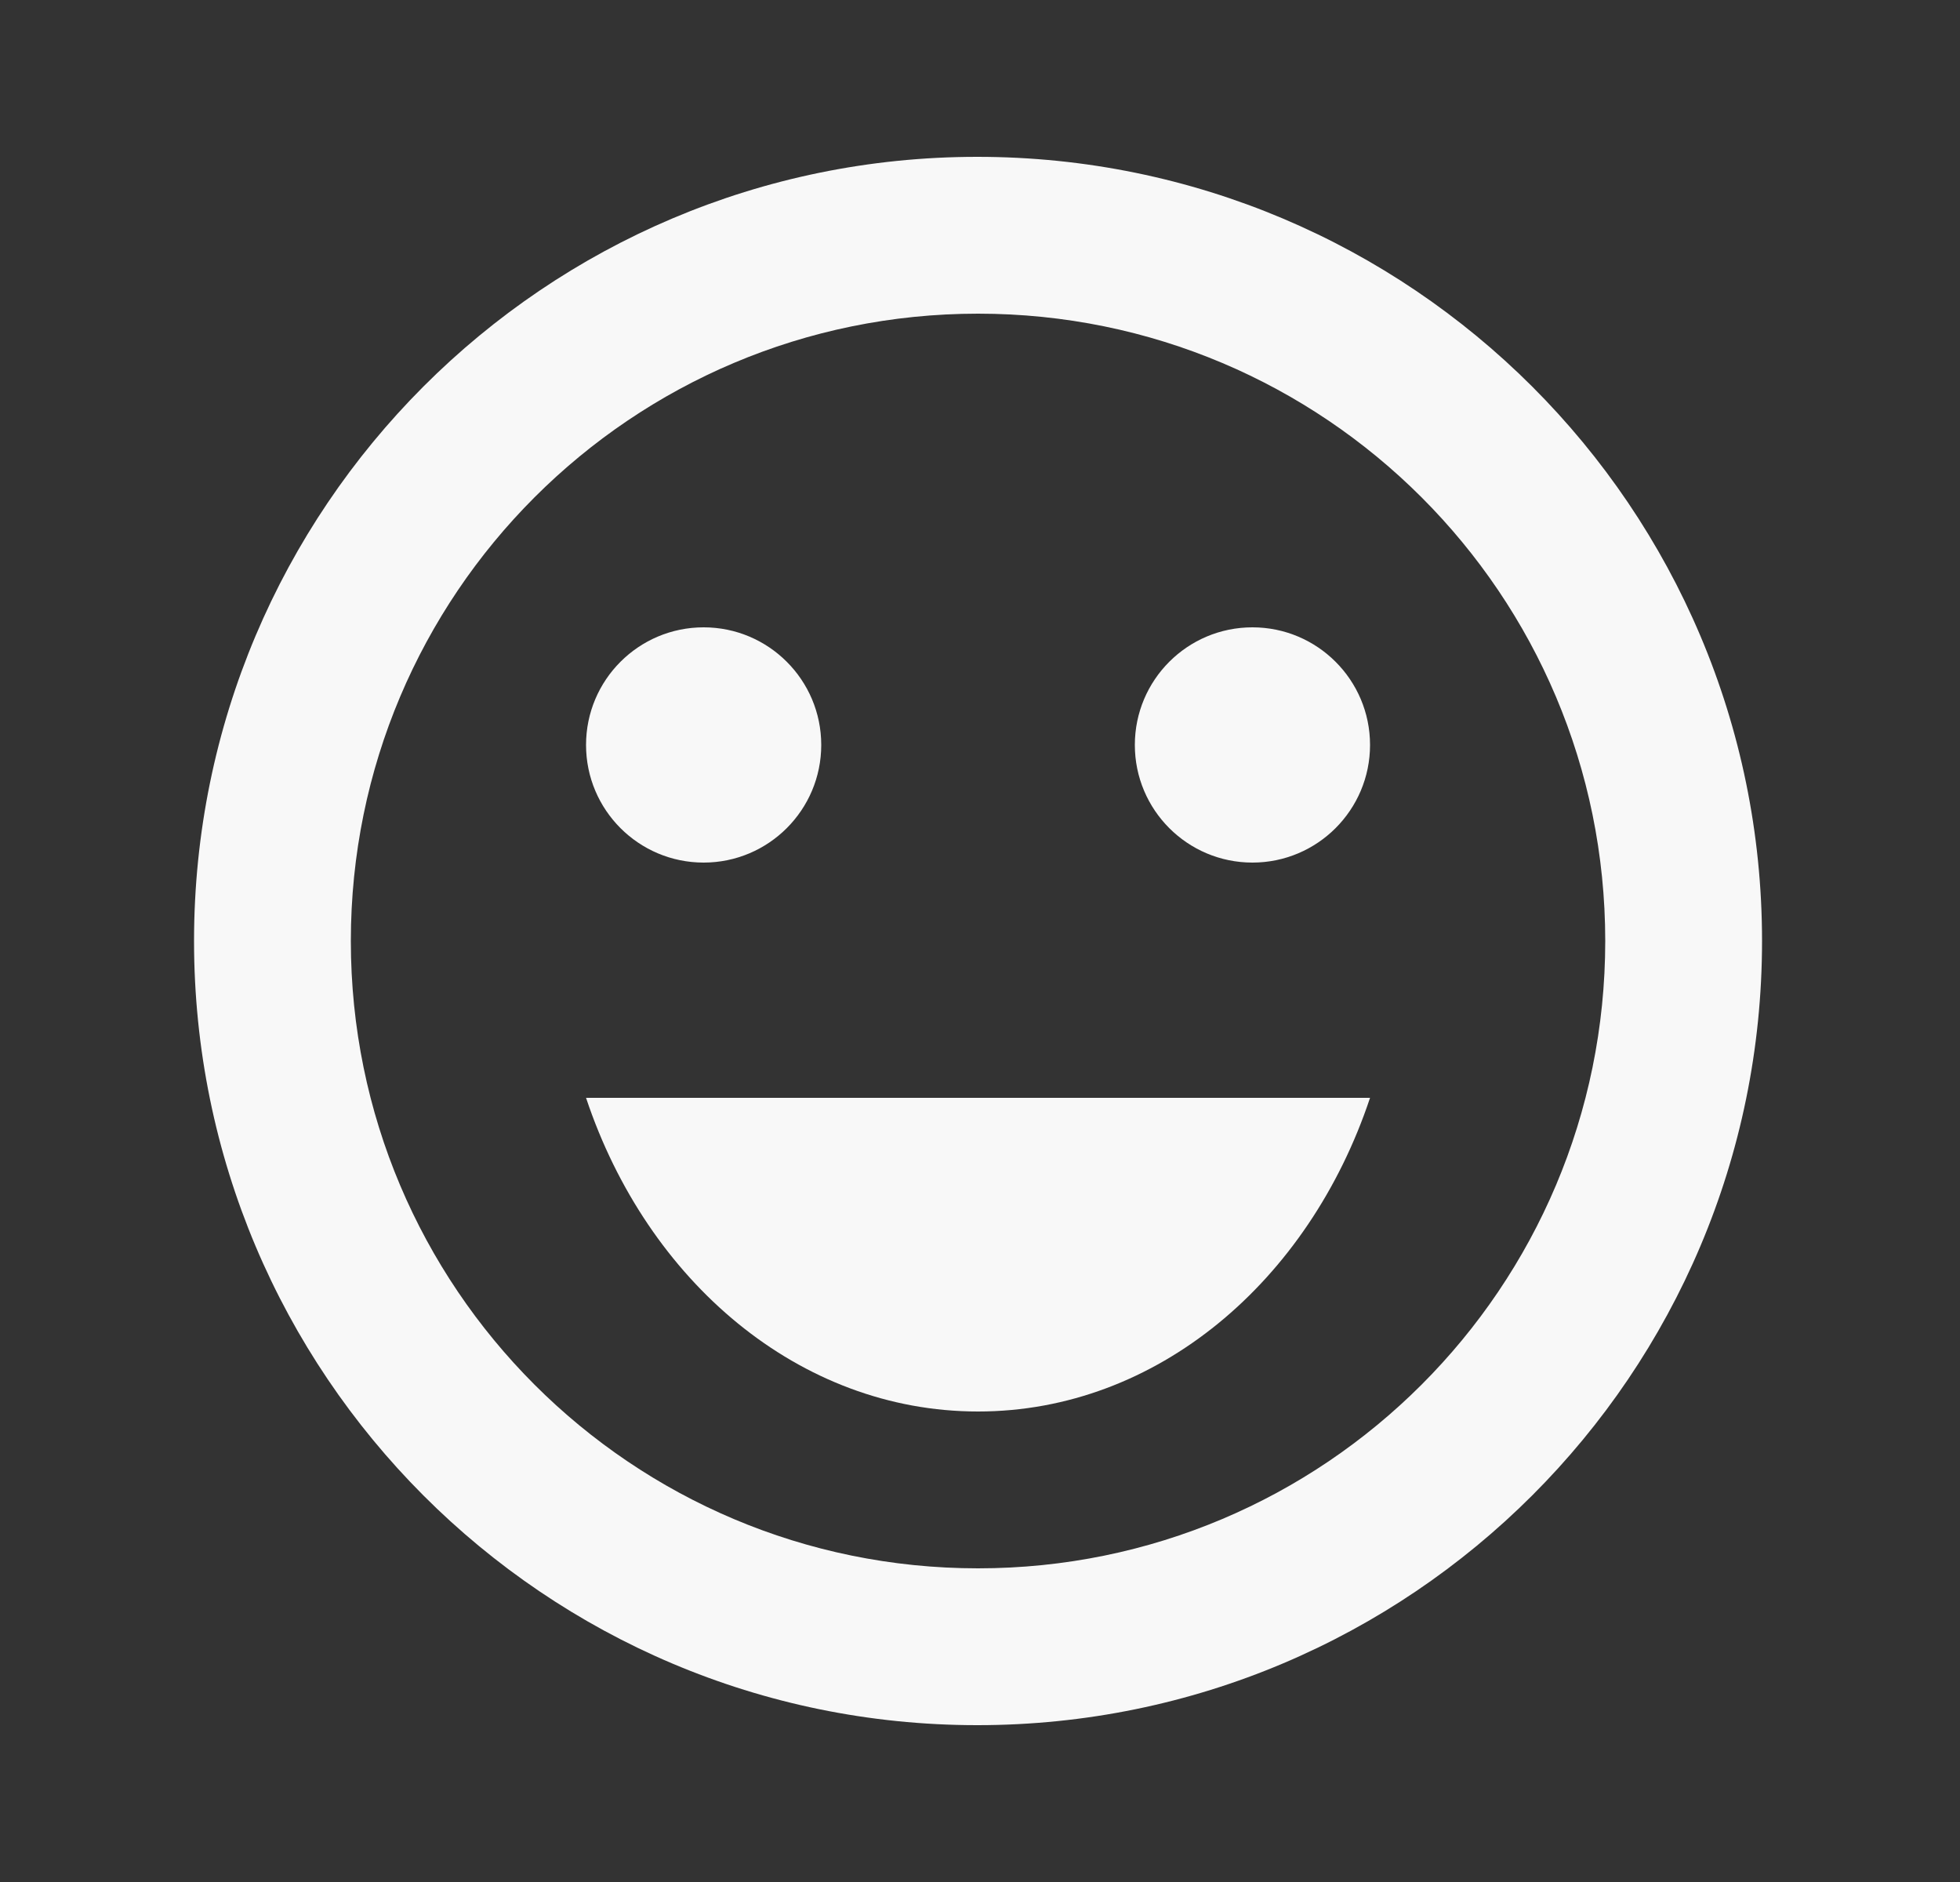<svg width="25" height="24" viewBox="0 0 25 24" fill="none" xmlns="http://www.w3.org/2000/svg">
<rect x="0" y="0" width="25" height="24" fill="#333333" stroke="none"/>
<path d="M15.975 11C16.803 11 17.475 10.328 17.475 9.5C17.475 8.672 16.803 8 15.975 8C15.146 8 14.475 8.672 14.475 9.5C14.475 10.328 15.146 11 15.975 11Z" fill="#F8F8F8"/>
<path d="M8.975 11C9.803 11 10.475 10.328 10.475 9.5C10.475 8.672 9.803 8 8.975 8C8.146 8 7.475 8.672 7.475 9.5C7.475 10.328 8.146 11 8.975 11Z" fill="#F8F8F8"/>
<path d="M12.475 18C14.755 18 16.695 16.34 17.475 14H7.475C8.255 16.34 10.195 18 12.475 18Z" fill="#F8F8F8"/>
<path d="M12.465 2C6.945 2 2.475 6.48 2.475 12C2.475 17.52 6.945 22 12.465 22C17.995 22 22.475 17.52 22.475 12C22.475 6.48 17.995 2 12.465 2ZM12.475 20C8.055 20 4.475 16.42 4.475 12C4.475 7.58 8.055 4 12.475 4C16.895 4 20.475 7.58 20.475 12C20.475 16.42 16.895 20 12.475 20Z" fill="#F8F8F8"/>
</svg>
